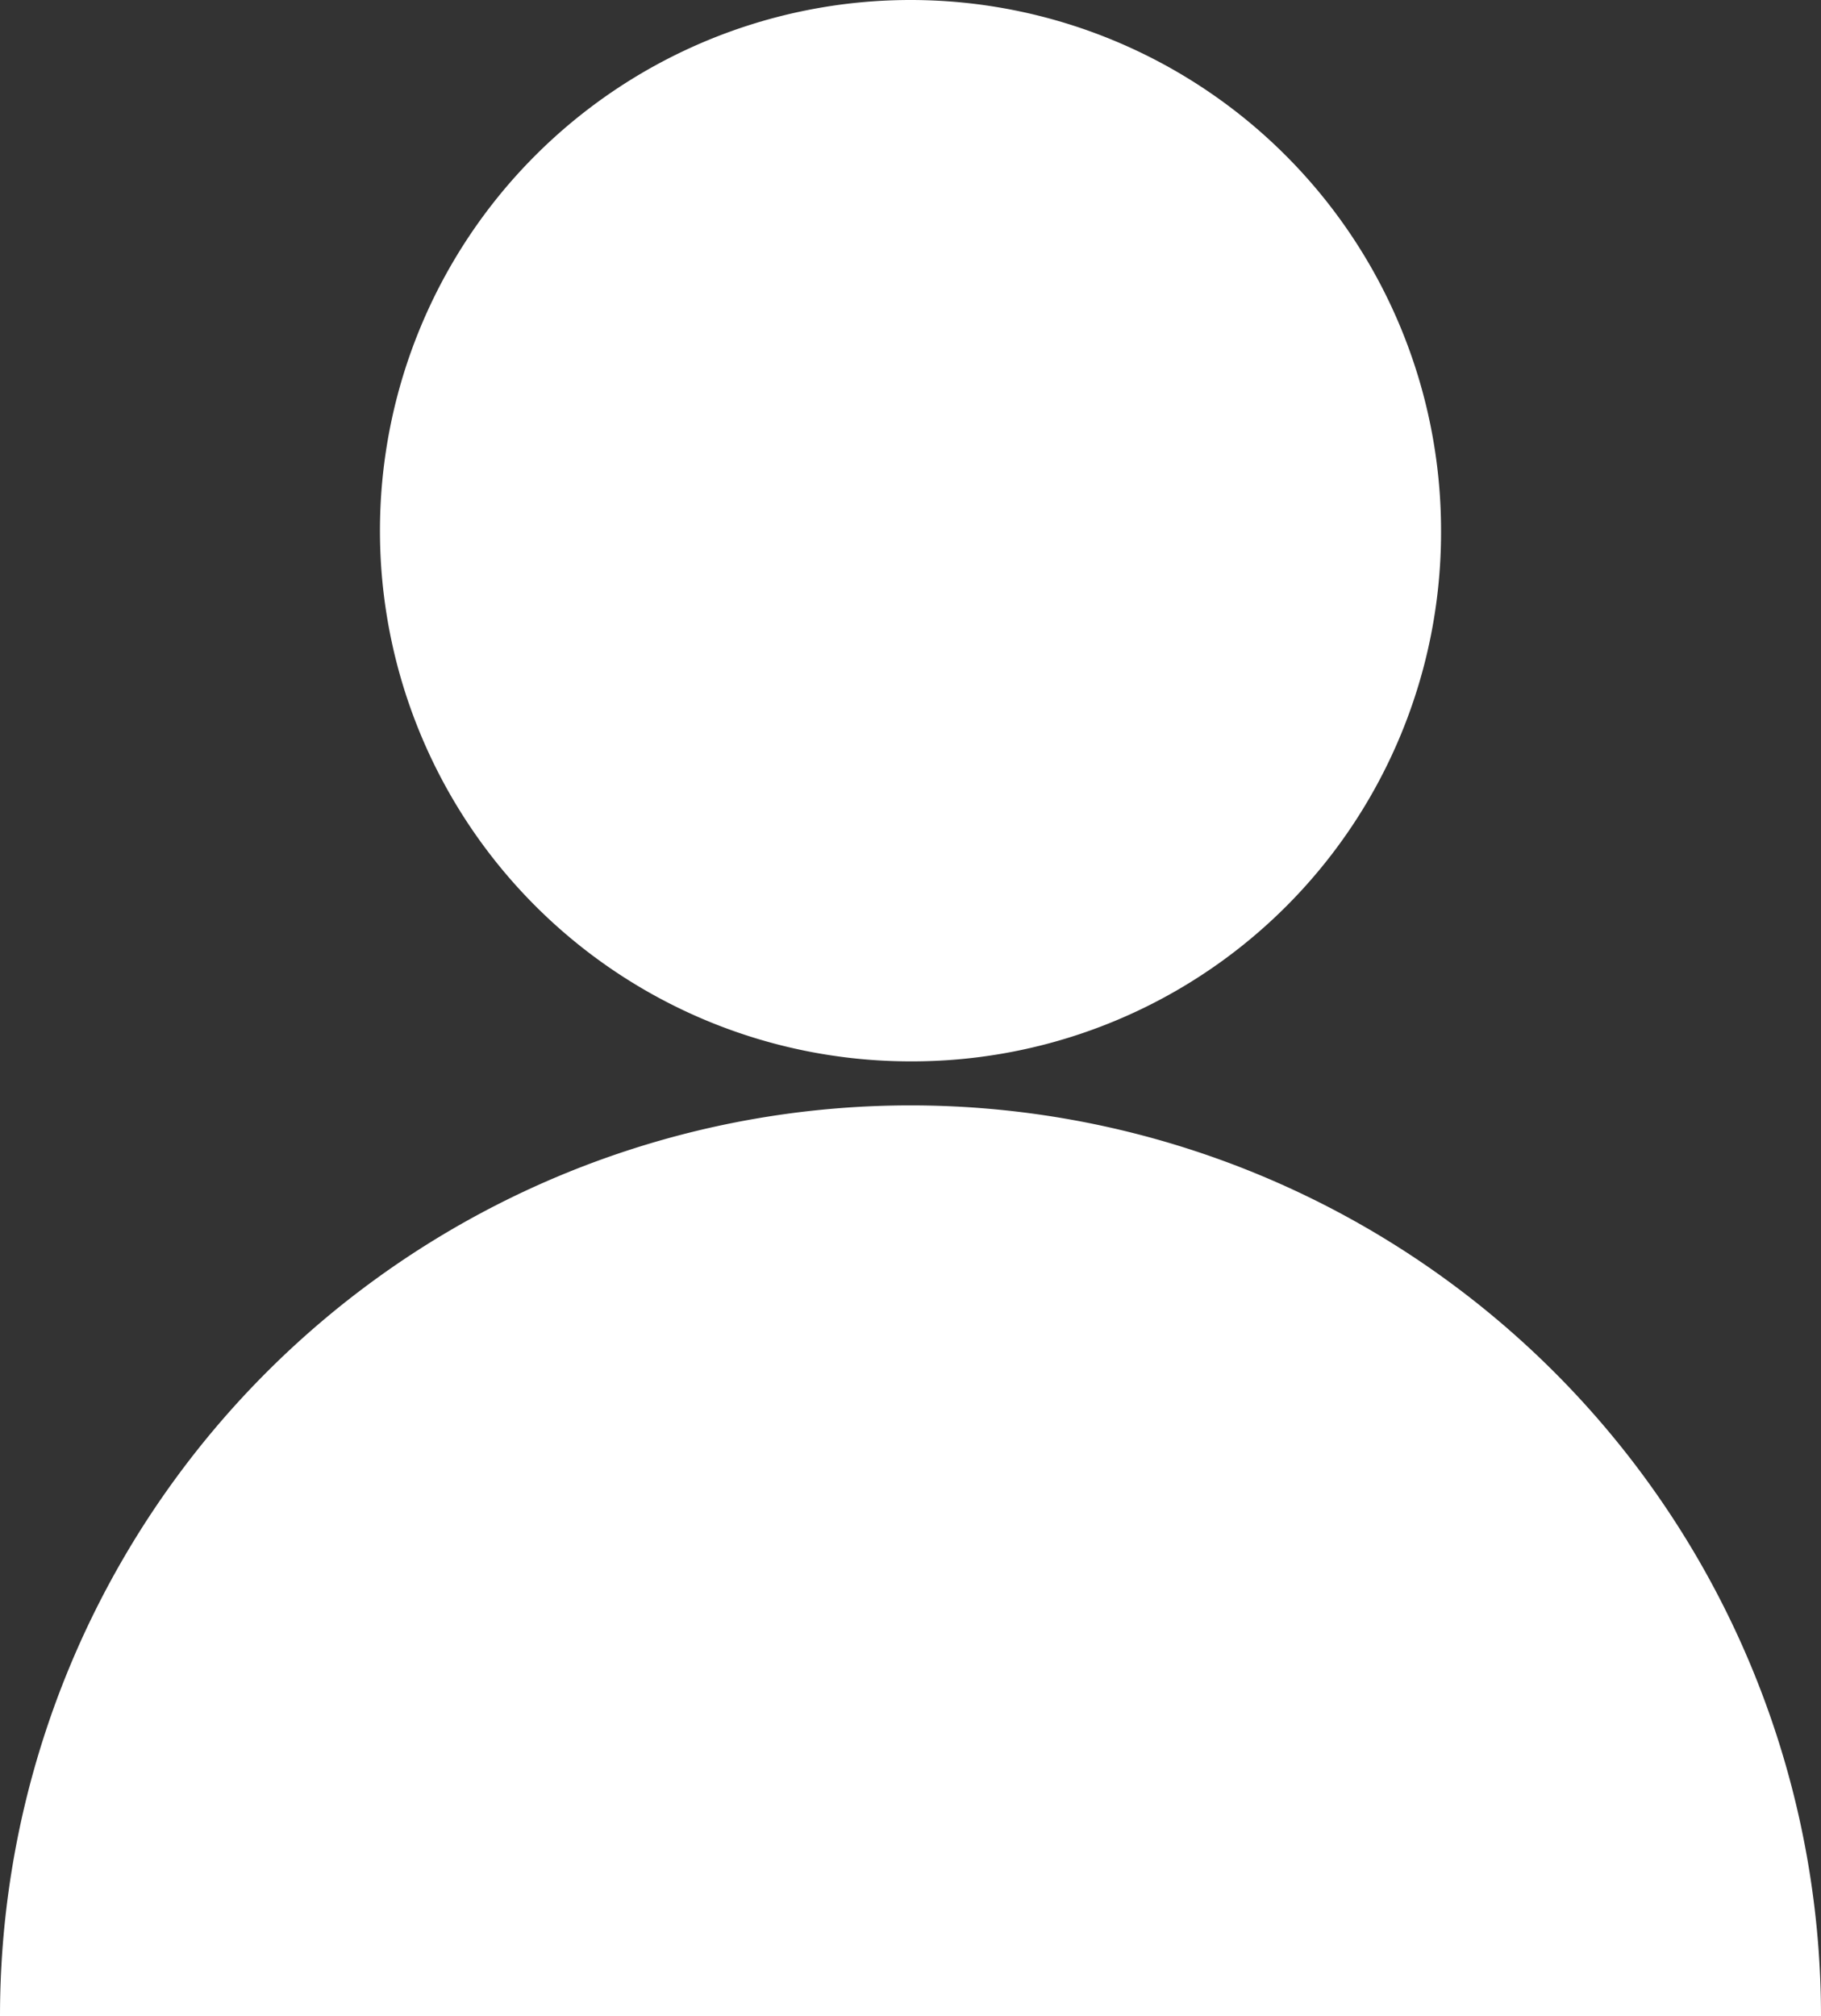 <svg xmlns="http://www.w3.org/2000/svg" viewBox="0 0 78.6 87"><rect x="0" y="0" width="78.6" height="87" fill="#333333" stroke="none"/><defs><style>.cls-1{fill:#fff;}</style></defs><title>profile</title><g id="Layer_2" data-name="Layer 2"><g id="Layer_1-2" data-name="Layer 1"><path class="cls-1" d="M39.3,45.8A22.9,22.9,0,1,1,62.2,22.9,22.83,22.83,0,0,1,39.3,45.8Z"/><path class="cls-1" d="M78.6,87H0a39.3,39.3,0,1,1,78.6,0Z"/></g></g></svg>